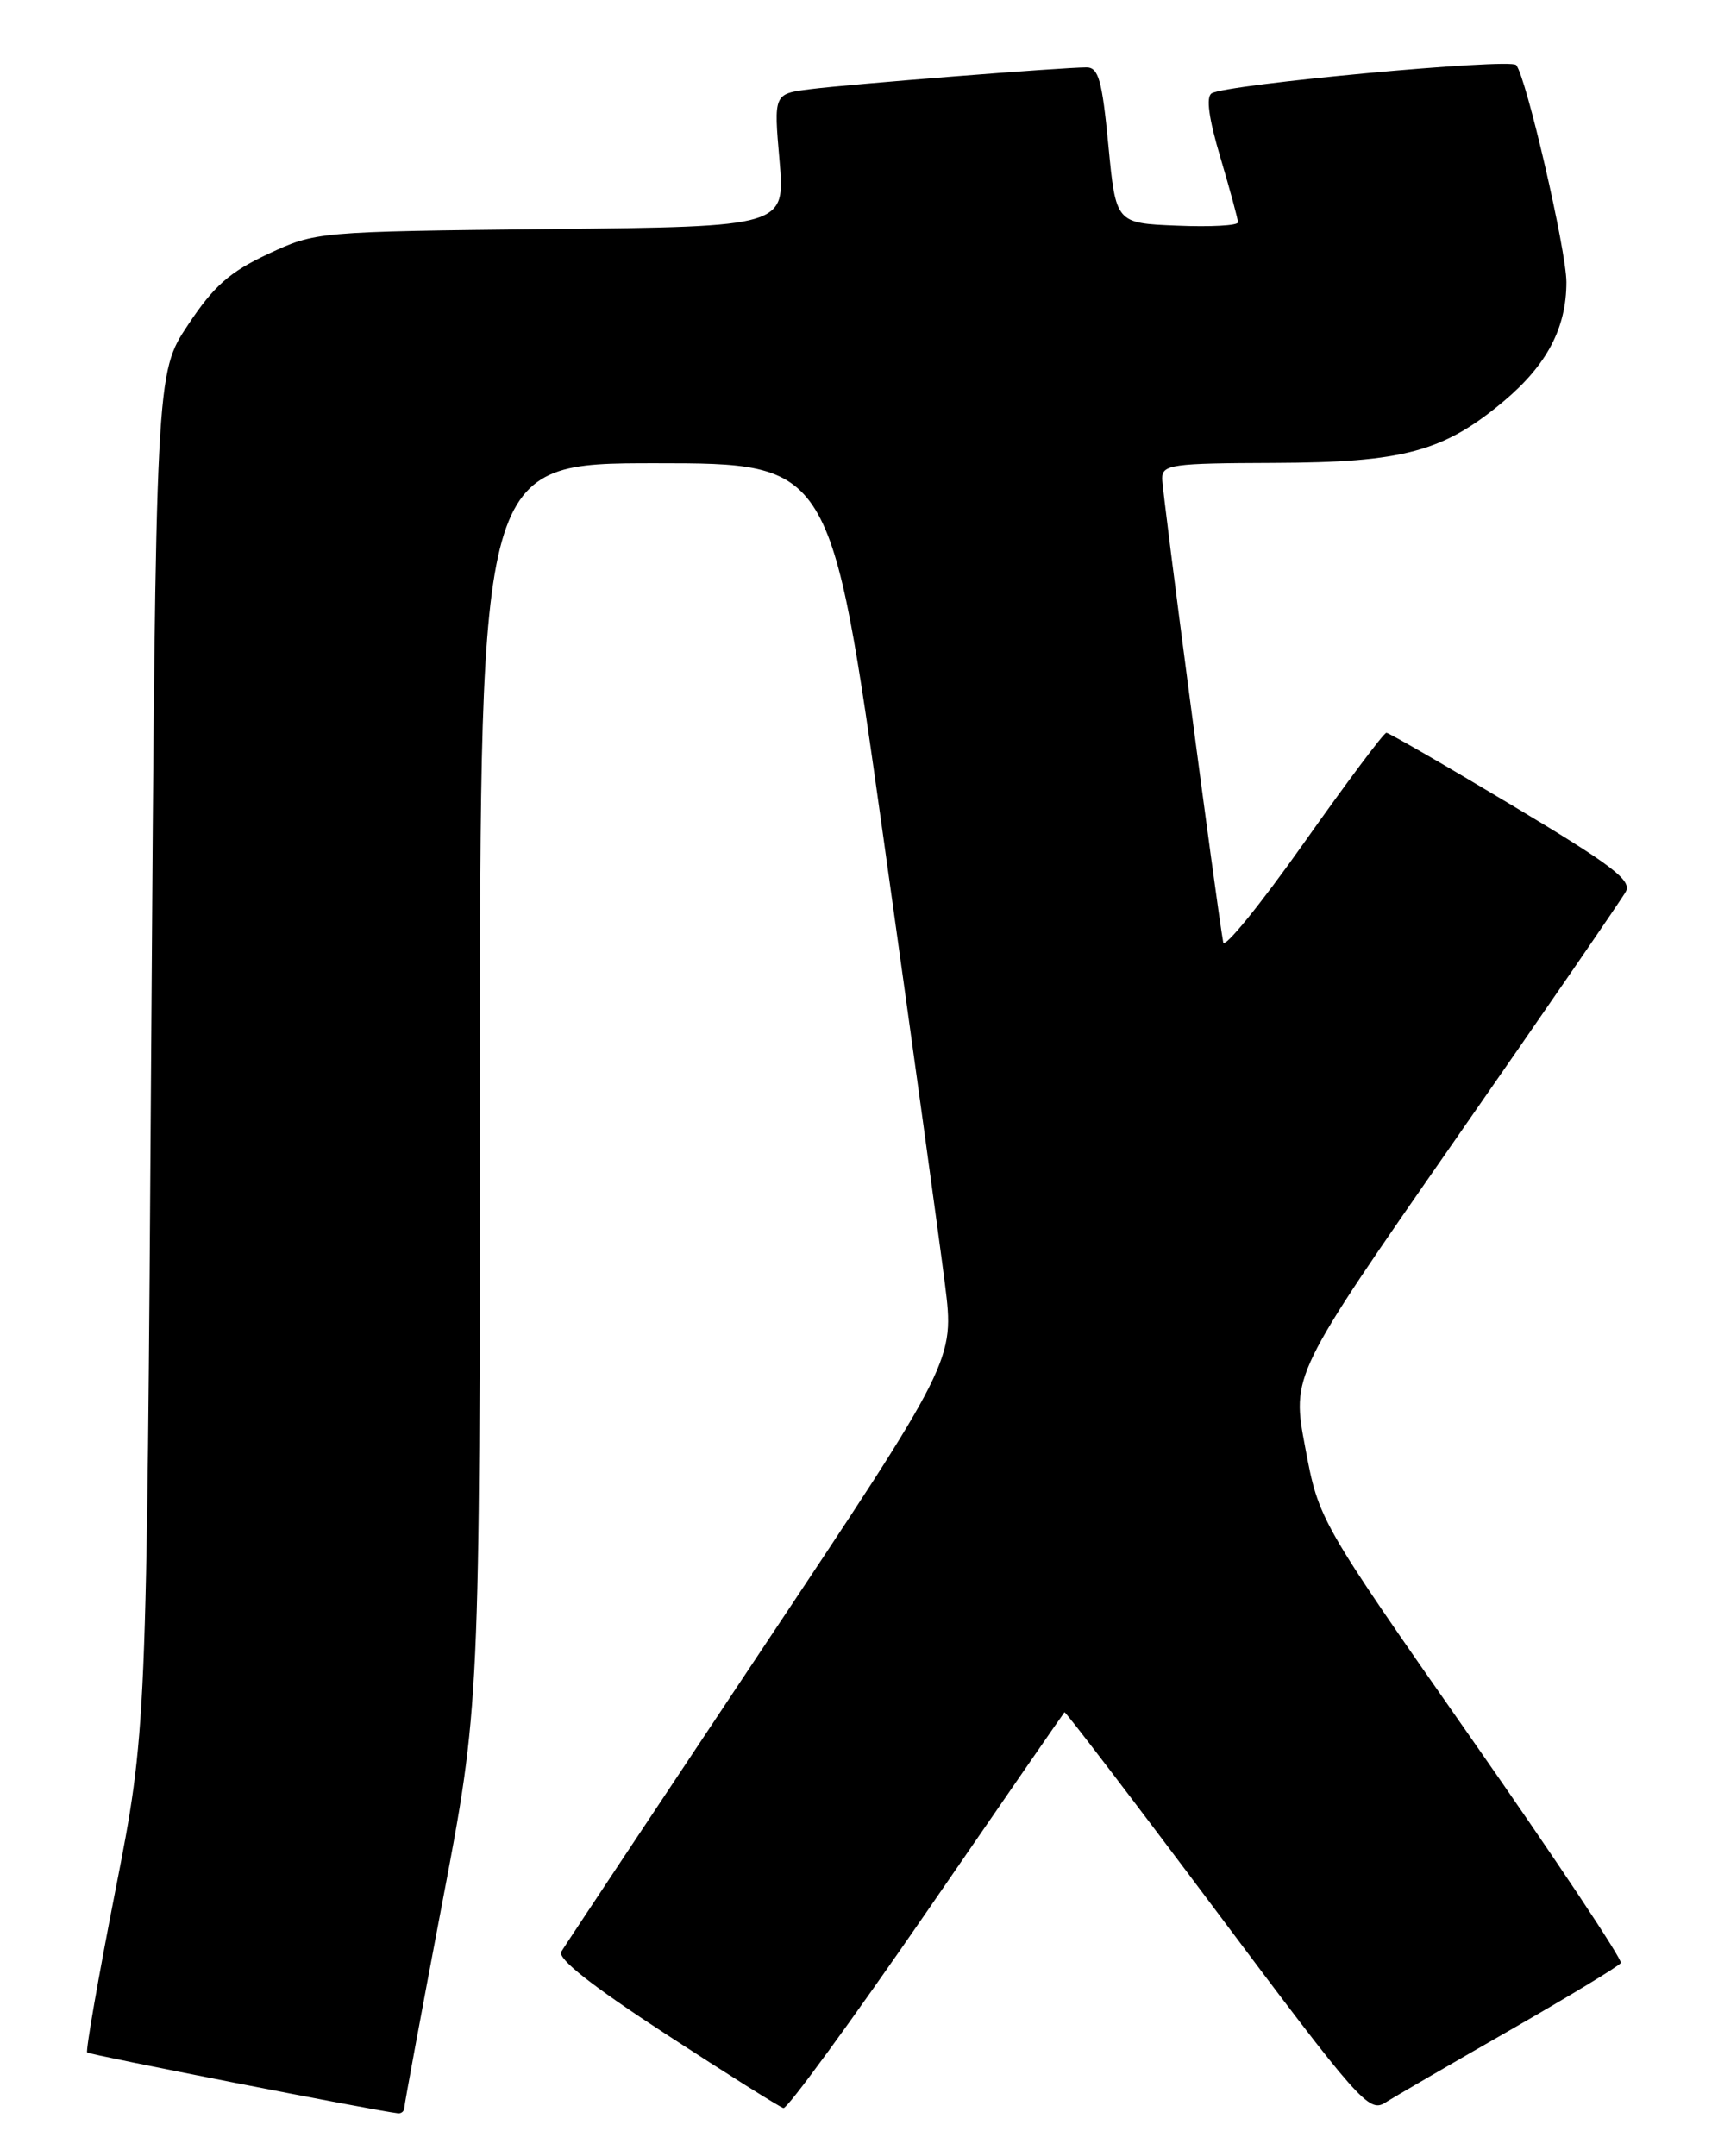 <?xml version="1.0" encoding="UTF-8" standalone="no"?>
<!DOCTYPE svg PUBLIC "-//W3C//DTD SVG 1.1//EN" "http://www.w3.org/Graphics/SVG/1.1/DTD/svg11.dtd" >
<svg xmlns="http://www.w3.org/2000/svg" xmlns:xlink="http://www.w3.org/1999/xlink" version="1.1" viewBox="0 0 204 256">
 <g >
 <path fill="currentColor"
d=" M 48.01 250.25 C 48.02 249.84 50.04 238.93 52.50 226.00 C 56.98 202.50 56.98 202.50 56.99 128.75 C 57.00 55.00 57.00 55.00 77.83 55.00 C 98.66 55.00 98.66 55.00 104.87 99.25 C 108.29 123.59 111.59 147.55 112.21 152.50 C 113.34 161.51 113.34 161.51 90.36 196.00 C 77.72 214.98 67.05 231.05 66.65 231.72 C 66.16 232.54 70.28 235.78 79.07 241.51 C 86.30 246.22 92.58 250.17 93.03 250.29 C 93.48 250.40 101.13 239.93 110.03 227.00 C 118.92 214.07 126.29 203.40 126.40 203.29 C 126.50 203.17 134.66 213.85 144.51 227.01 C 161.32 249.47 162.55 250.87 164.46 249.66 C 165.58 248.95 172.25 245.08 179.28 241.05 C 186.30 237.02 192.24 233.43 192.46 233.06 C 192.69 232.70 184.71 220.72 174.74 206.45 C 156.61 180.50 156.61 180.50 154.99 171.88 C 153.36 163.27 153.36 163.27 172.76 135.38 C 183.43 120.05 192.56 106.76 193.05 105.87 C 193.79 104.52 191.45 102.74 179.55 95.62 C 171.64 90.88 164.91 87.00 164.62 87.00 C 164.32 87.00 159.90 92.91 154.79 100.14 C 149.68 107.37 145.39 112.66 145.25 111.89 C 144.50 107.77 138.00 58.38 138.00 56.83 C 138.00 55.15 139.09 55.00 151.25 54.96 C 166.67 54.91 171.41 53.63 178.59 47.61 C 183.69 43.32 186.00 38.93 186.00 33.50 C 186.00 29.75 181.21 9.05 180.03 7.72 C 179.29 6.89 145.60 10.01 143.88 11.08 C 143.18 11.50 143.53 14.07 144.92 18.72 C 146.06 22.57 147.00 26.02 147.00 26.40 C 147.00 26.78 143.74 26.96 139.75 26.79 C 132.50 26.50 132.50 26.50 131.61 17.25 C 130.87 9.51 130.44 8.00 129.01 8.00 C 126.18 8.00 100.84 10.00 96.19 10.59 C 91.87 11.14 91.87 11.14 92.56 19.03 C 93.25 26.91 93.25 26.91 65.38 27.20 C 37.56 27.50 37.49 27.51 31.82 30.16 C 27.26 32.30 25.38 33.96 22.32 38.58 C 18.50 44.32 18.50 44.32 17.95 124.91 C 17.41 205.50 17.41 205.50 13.71 224.42 C 11.67 234.82 10.16 243.49 10.35 243.69 C 10.63 243.96 44.45 250.59 47.25 250.91 C 47.66 250.96 48.00 250.66 48.01 250.25 Z "/>
</g>
</svg>